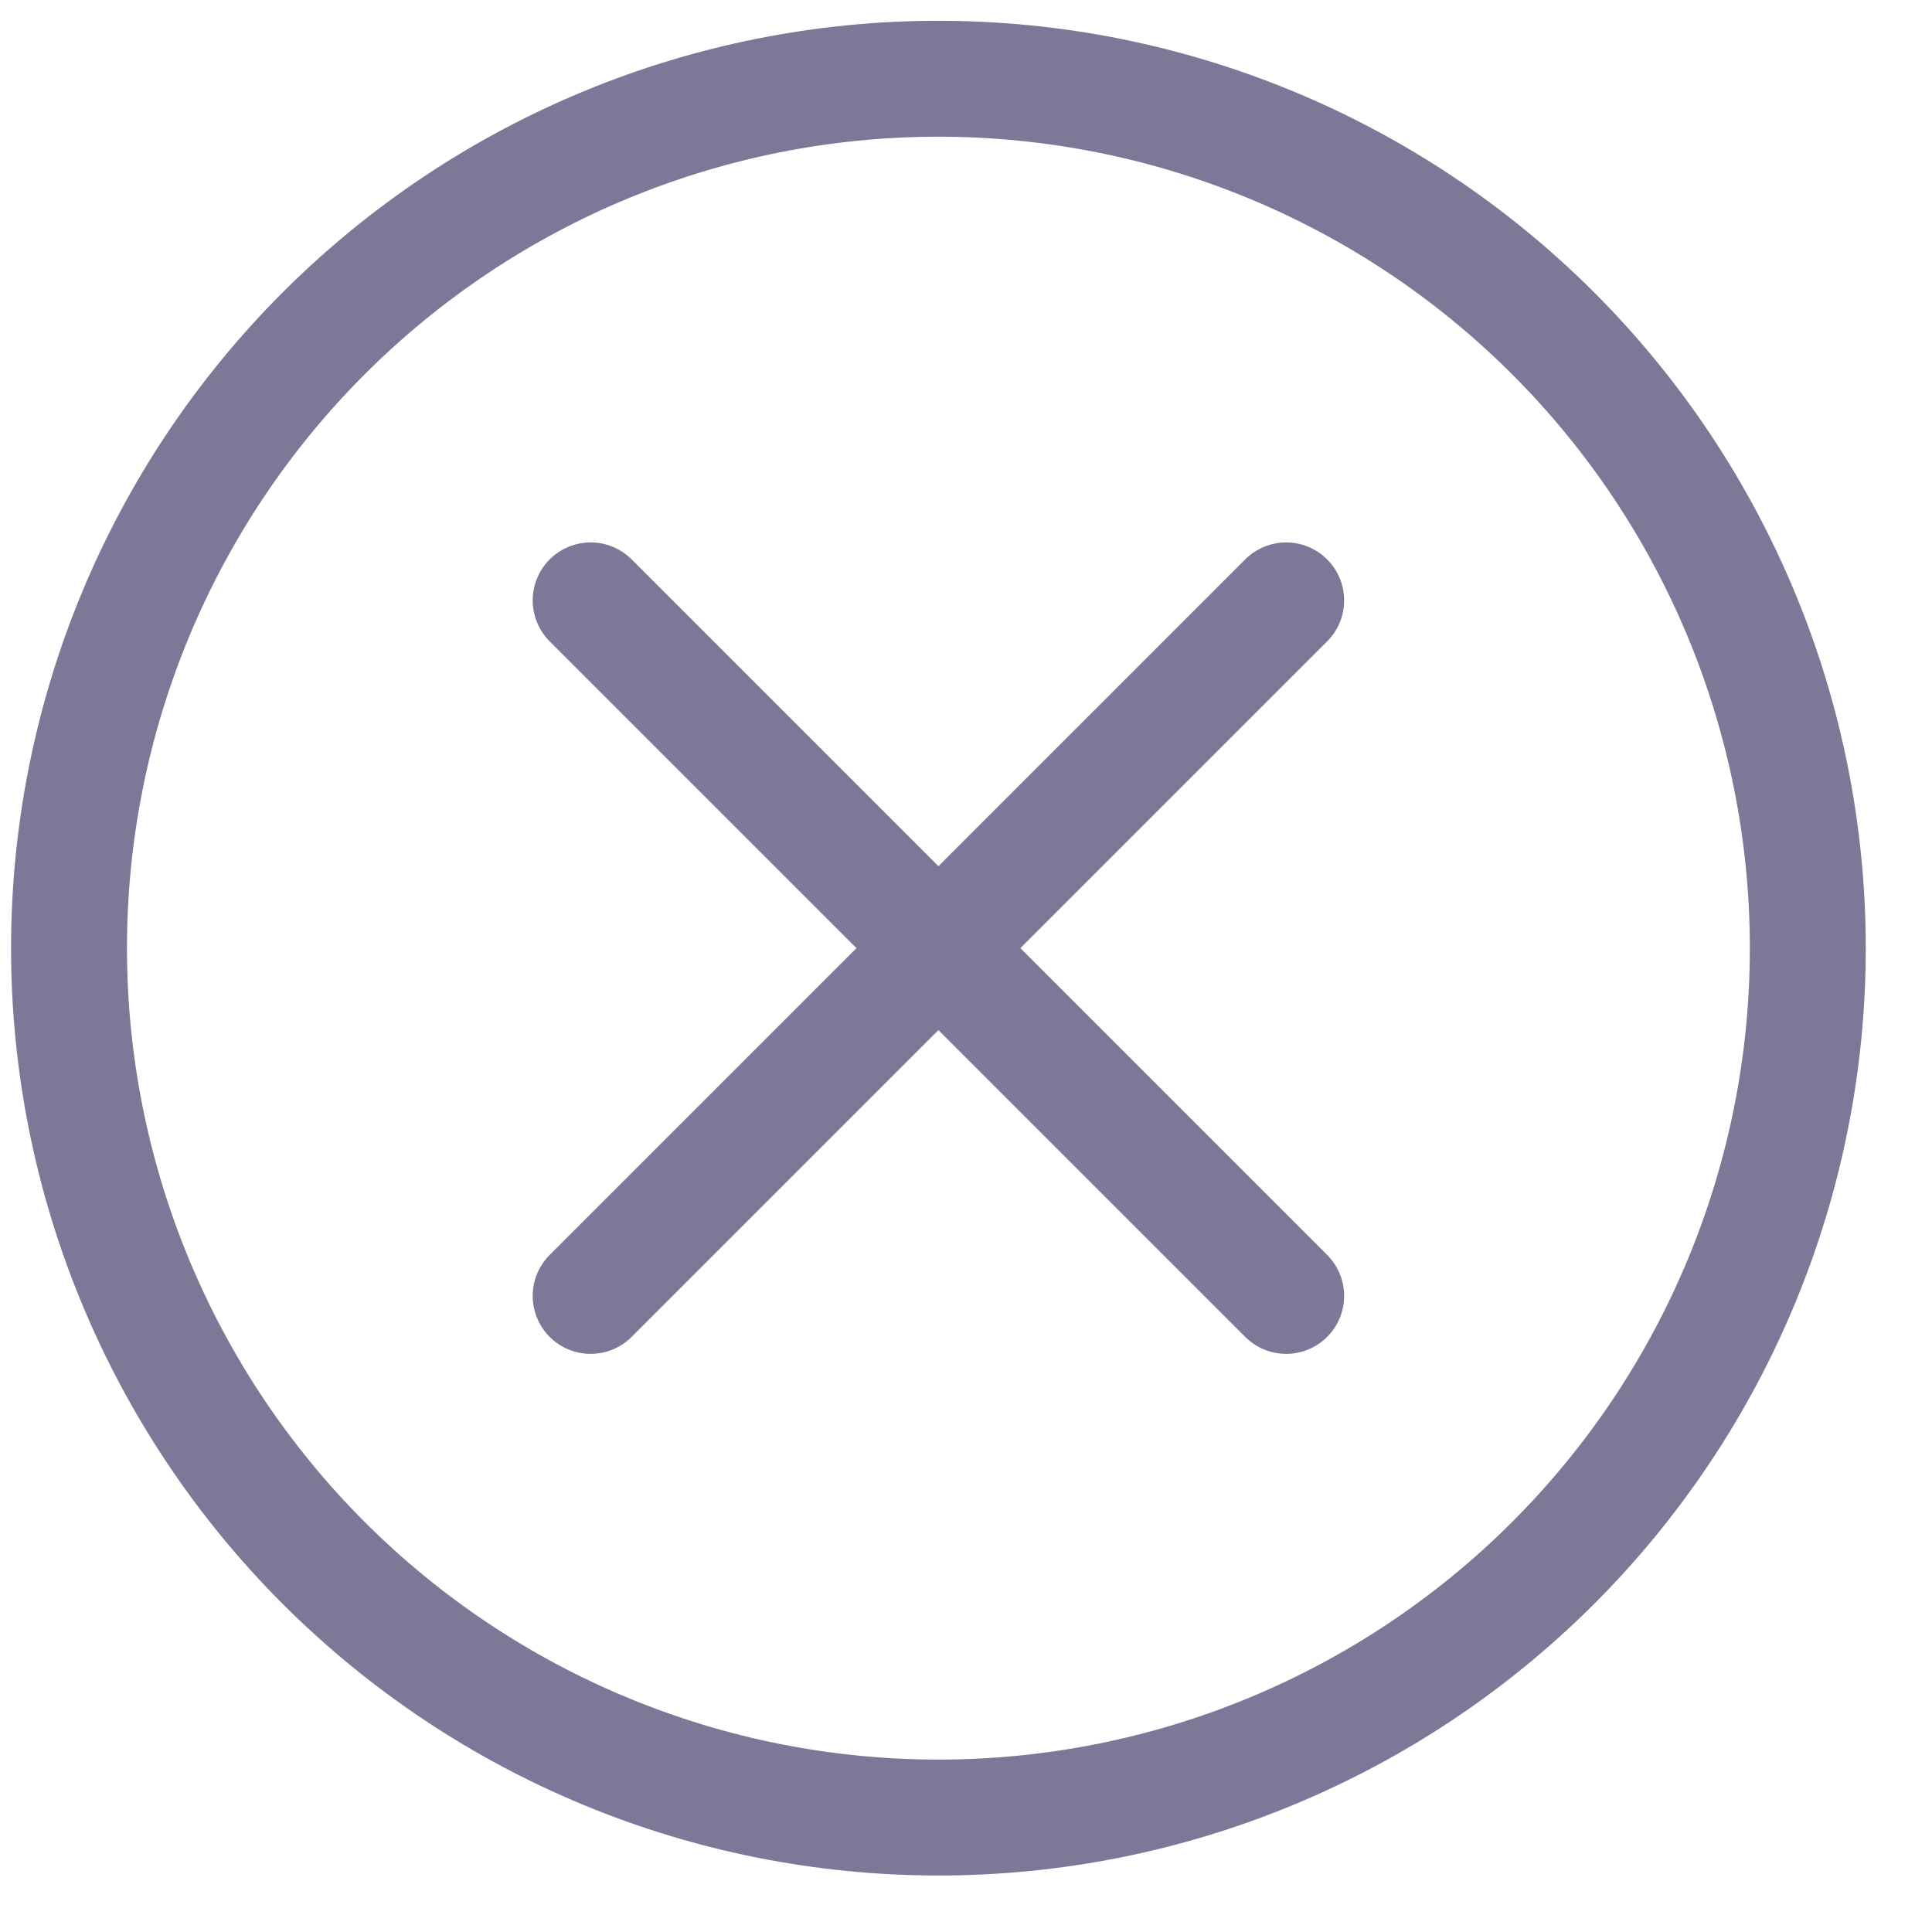 <svg width="25" height="25" viewBox="0 0 25 25" fill="none" xmlns="http://www.w3.org/2000/svg">
<path d="M7.643 16.769L16.643 7.769M16.643 16.769L7.643 7.769M0.893 12.269C0.893 15.252 2.078 18.114 4.188 20.224C6.298 22.334 9.159 23.519 12.143 23.519C15.127 23.519 17.988 22.334 20.098 20.224C22.208 18.114 23.393 15.252 23.393 12.269C23.393 9.285 22.208 6.424 20.098 4.314C17.988 2.204 15.127 1.019 12.143 1.019C9.159 1.019 6.298 2.204 4.188 4.314C2.078 6.424 0.893 9.285 0.893 12.269Z" stroke="#7D7898" stroke-width="1.5" stroke-linecap="round" stroke-linejoin="round"/>
</svg>
